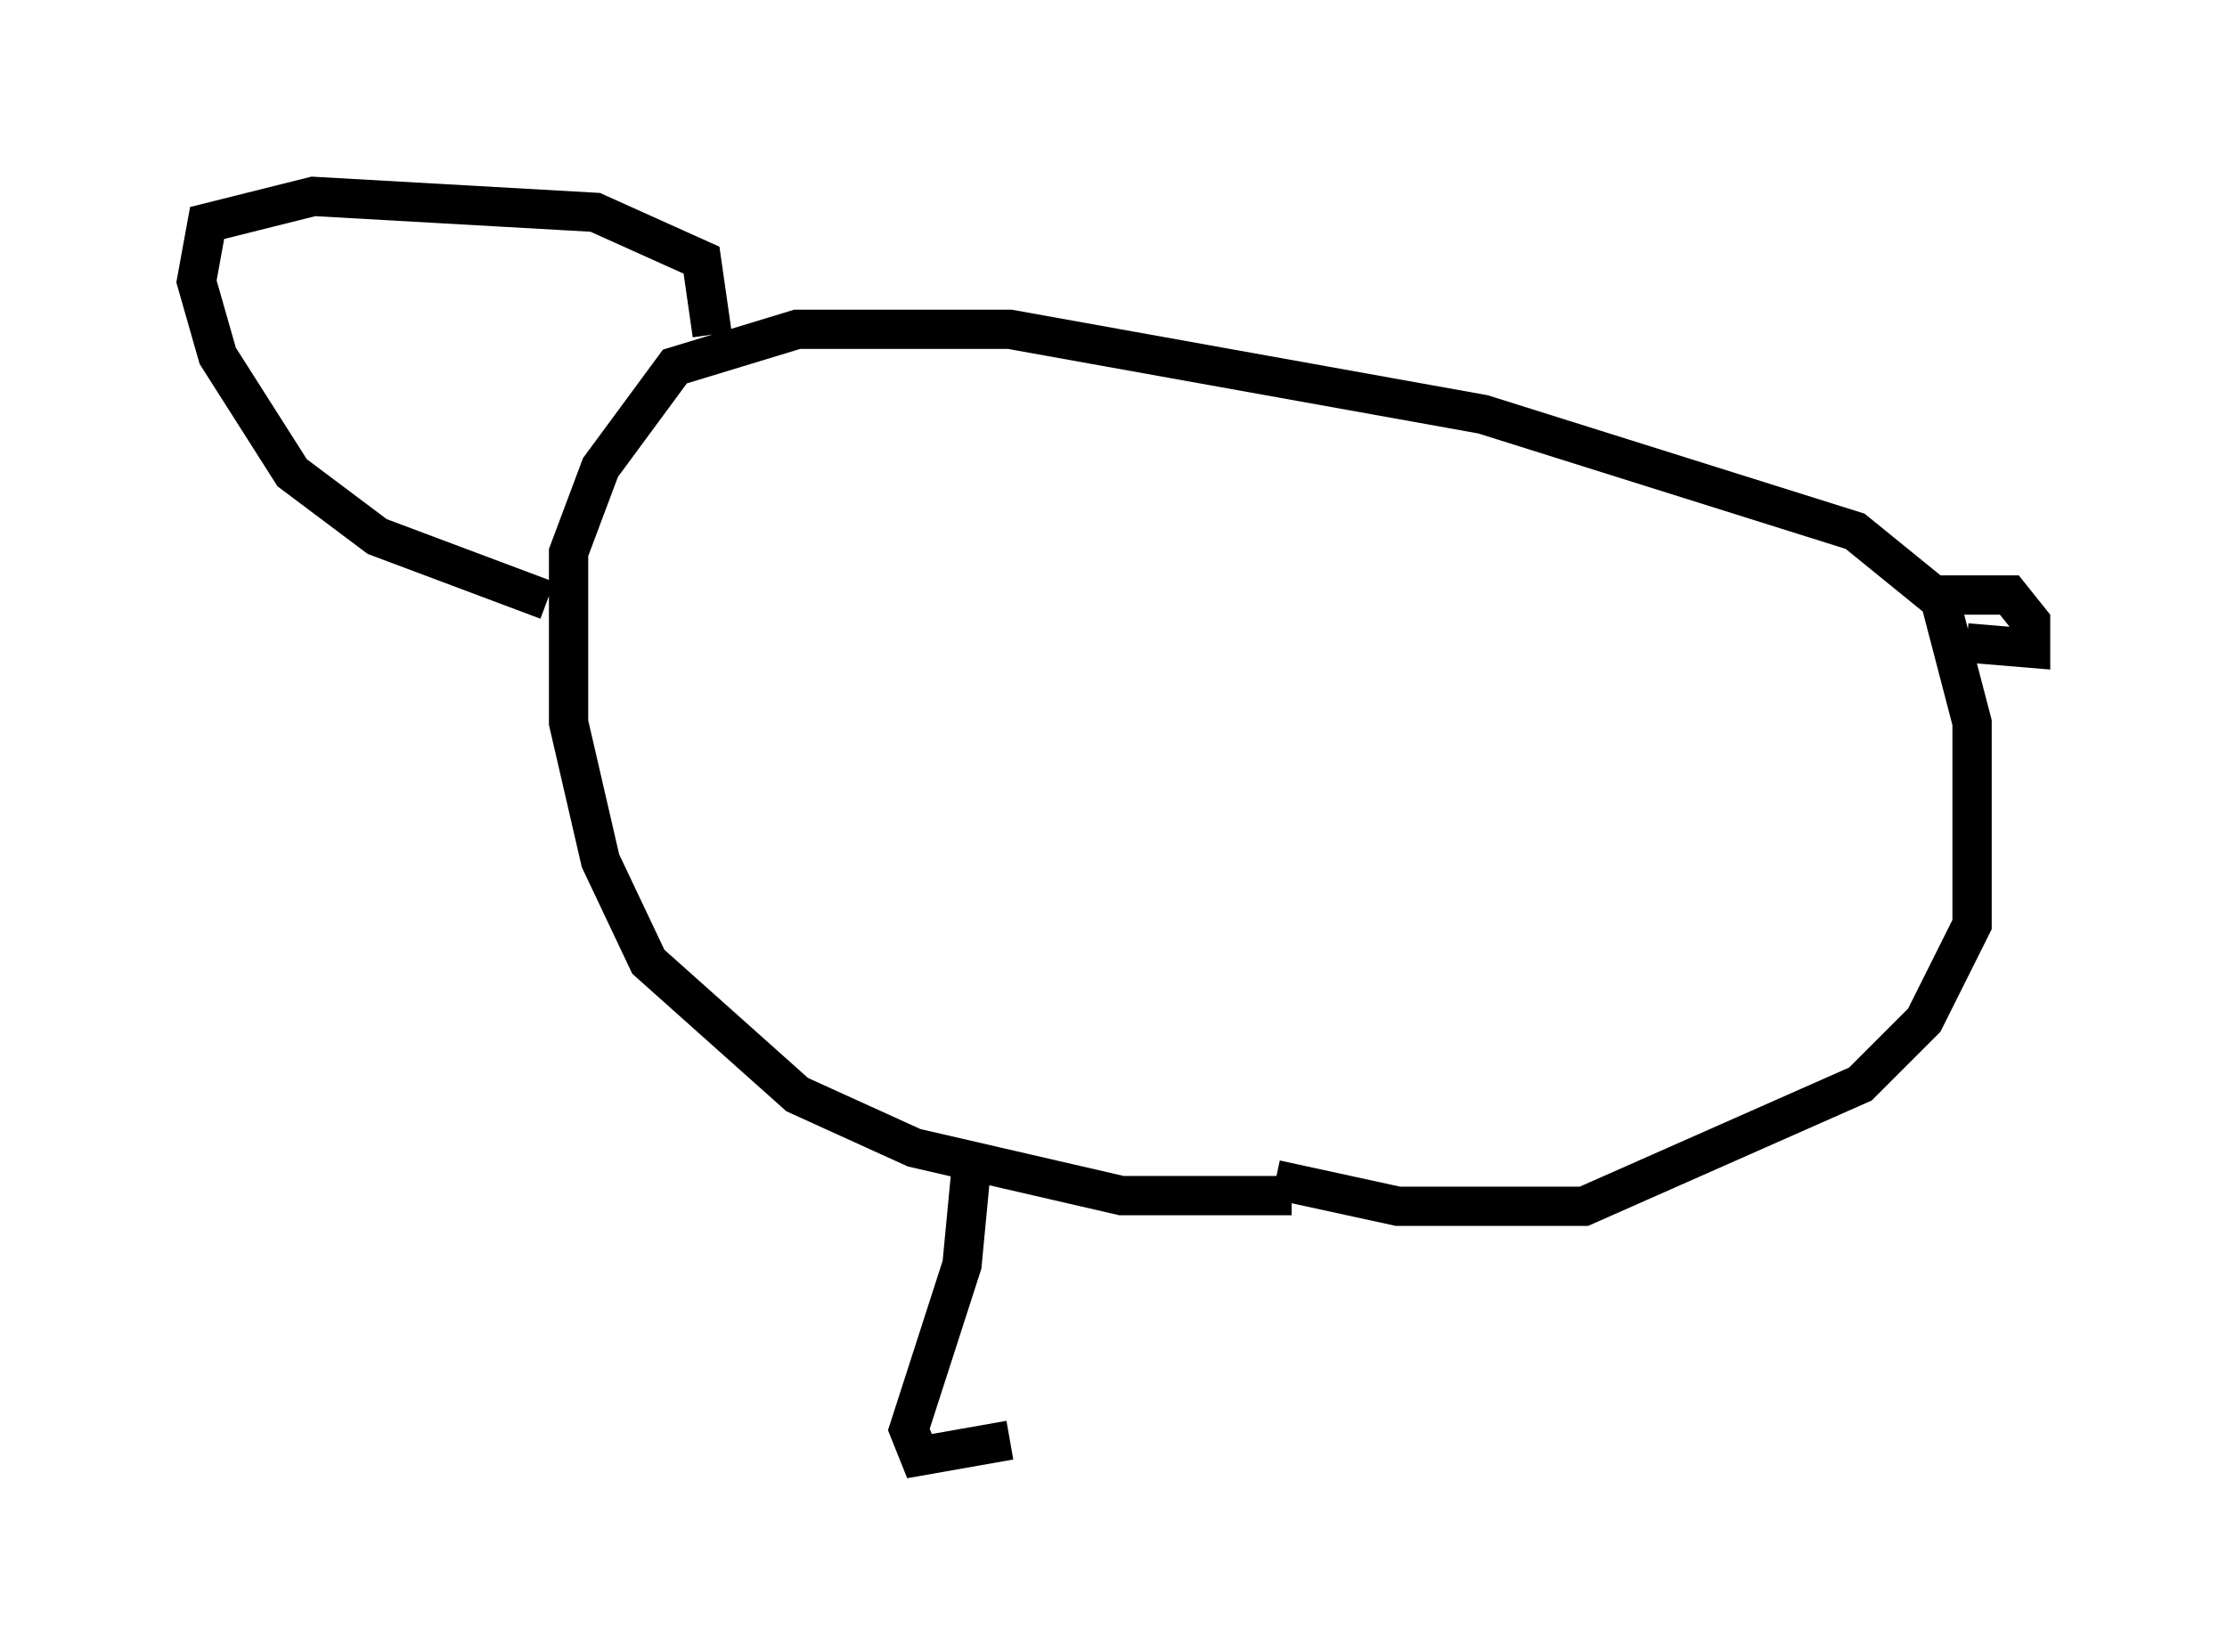 <?xml version="1.0" encoding="utf-8" ?>
<svg baseProfile="full" height="42.07" version="1.1" width="56.684" xmlns="http://www.w3.org/2000/svg" xmlns:ev="http://www.w3.org/2001/xml-events" xmlns:xlink="http://www.w3.org/1999/xlink"><defs /><rect fill="white" height="42.07" width="56.684" x="0" y="0" /><path d="M34.634, 29.763 m-1.759, 0.677 l-4.33, 0.0 -5.277, -1.218 l-2.977, -1.353 -3.789, -3.383 l-1.218, -2.571 -0.812, -3.518 l0.0, -4.33 0.812, -2.165 l1.894, -2.571 3.112, -0.947 l5.413, 0.0 12.043, 2.165 l9.472, 2.977 2.165, 1.759 l0.812, 3.112 0.0, 5.142 l-1.218, 2.436 -1.624, 1.624 l-7.036, 3.112 -4.736, 0.0 l-3.112, -0.677 m-18.538, -14.75 l-4.33, -1.624 -2.165, -1.624 l-1.894, -2.977 -0.541, -1.894 l0.271, -1.488 2.706, -0.677 l7.172, 0.406 2.706, 1.218 l0.271, 1.894 m31.258, 6.631 l1.759, 0.0 0.541, 0.677 l0.0, 0.677 -1.624, -0.135 m-25.304, 12.99 l-0.271, 2.842 -1.353, 4.195 l0.271, 0.677 2.3, -0.406 " fill="none" stroke="black" stroke-width="1" /></svg>